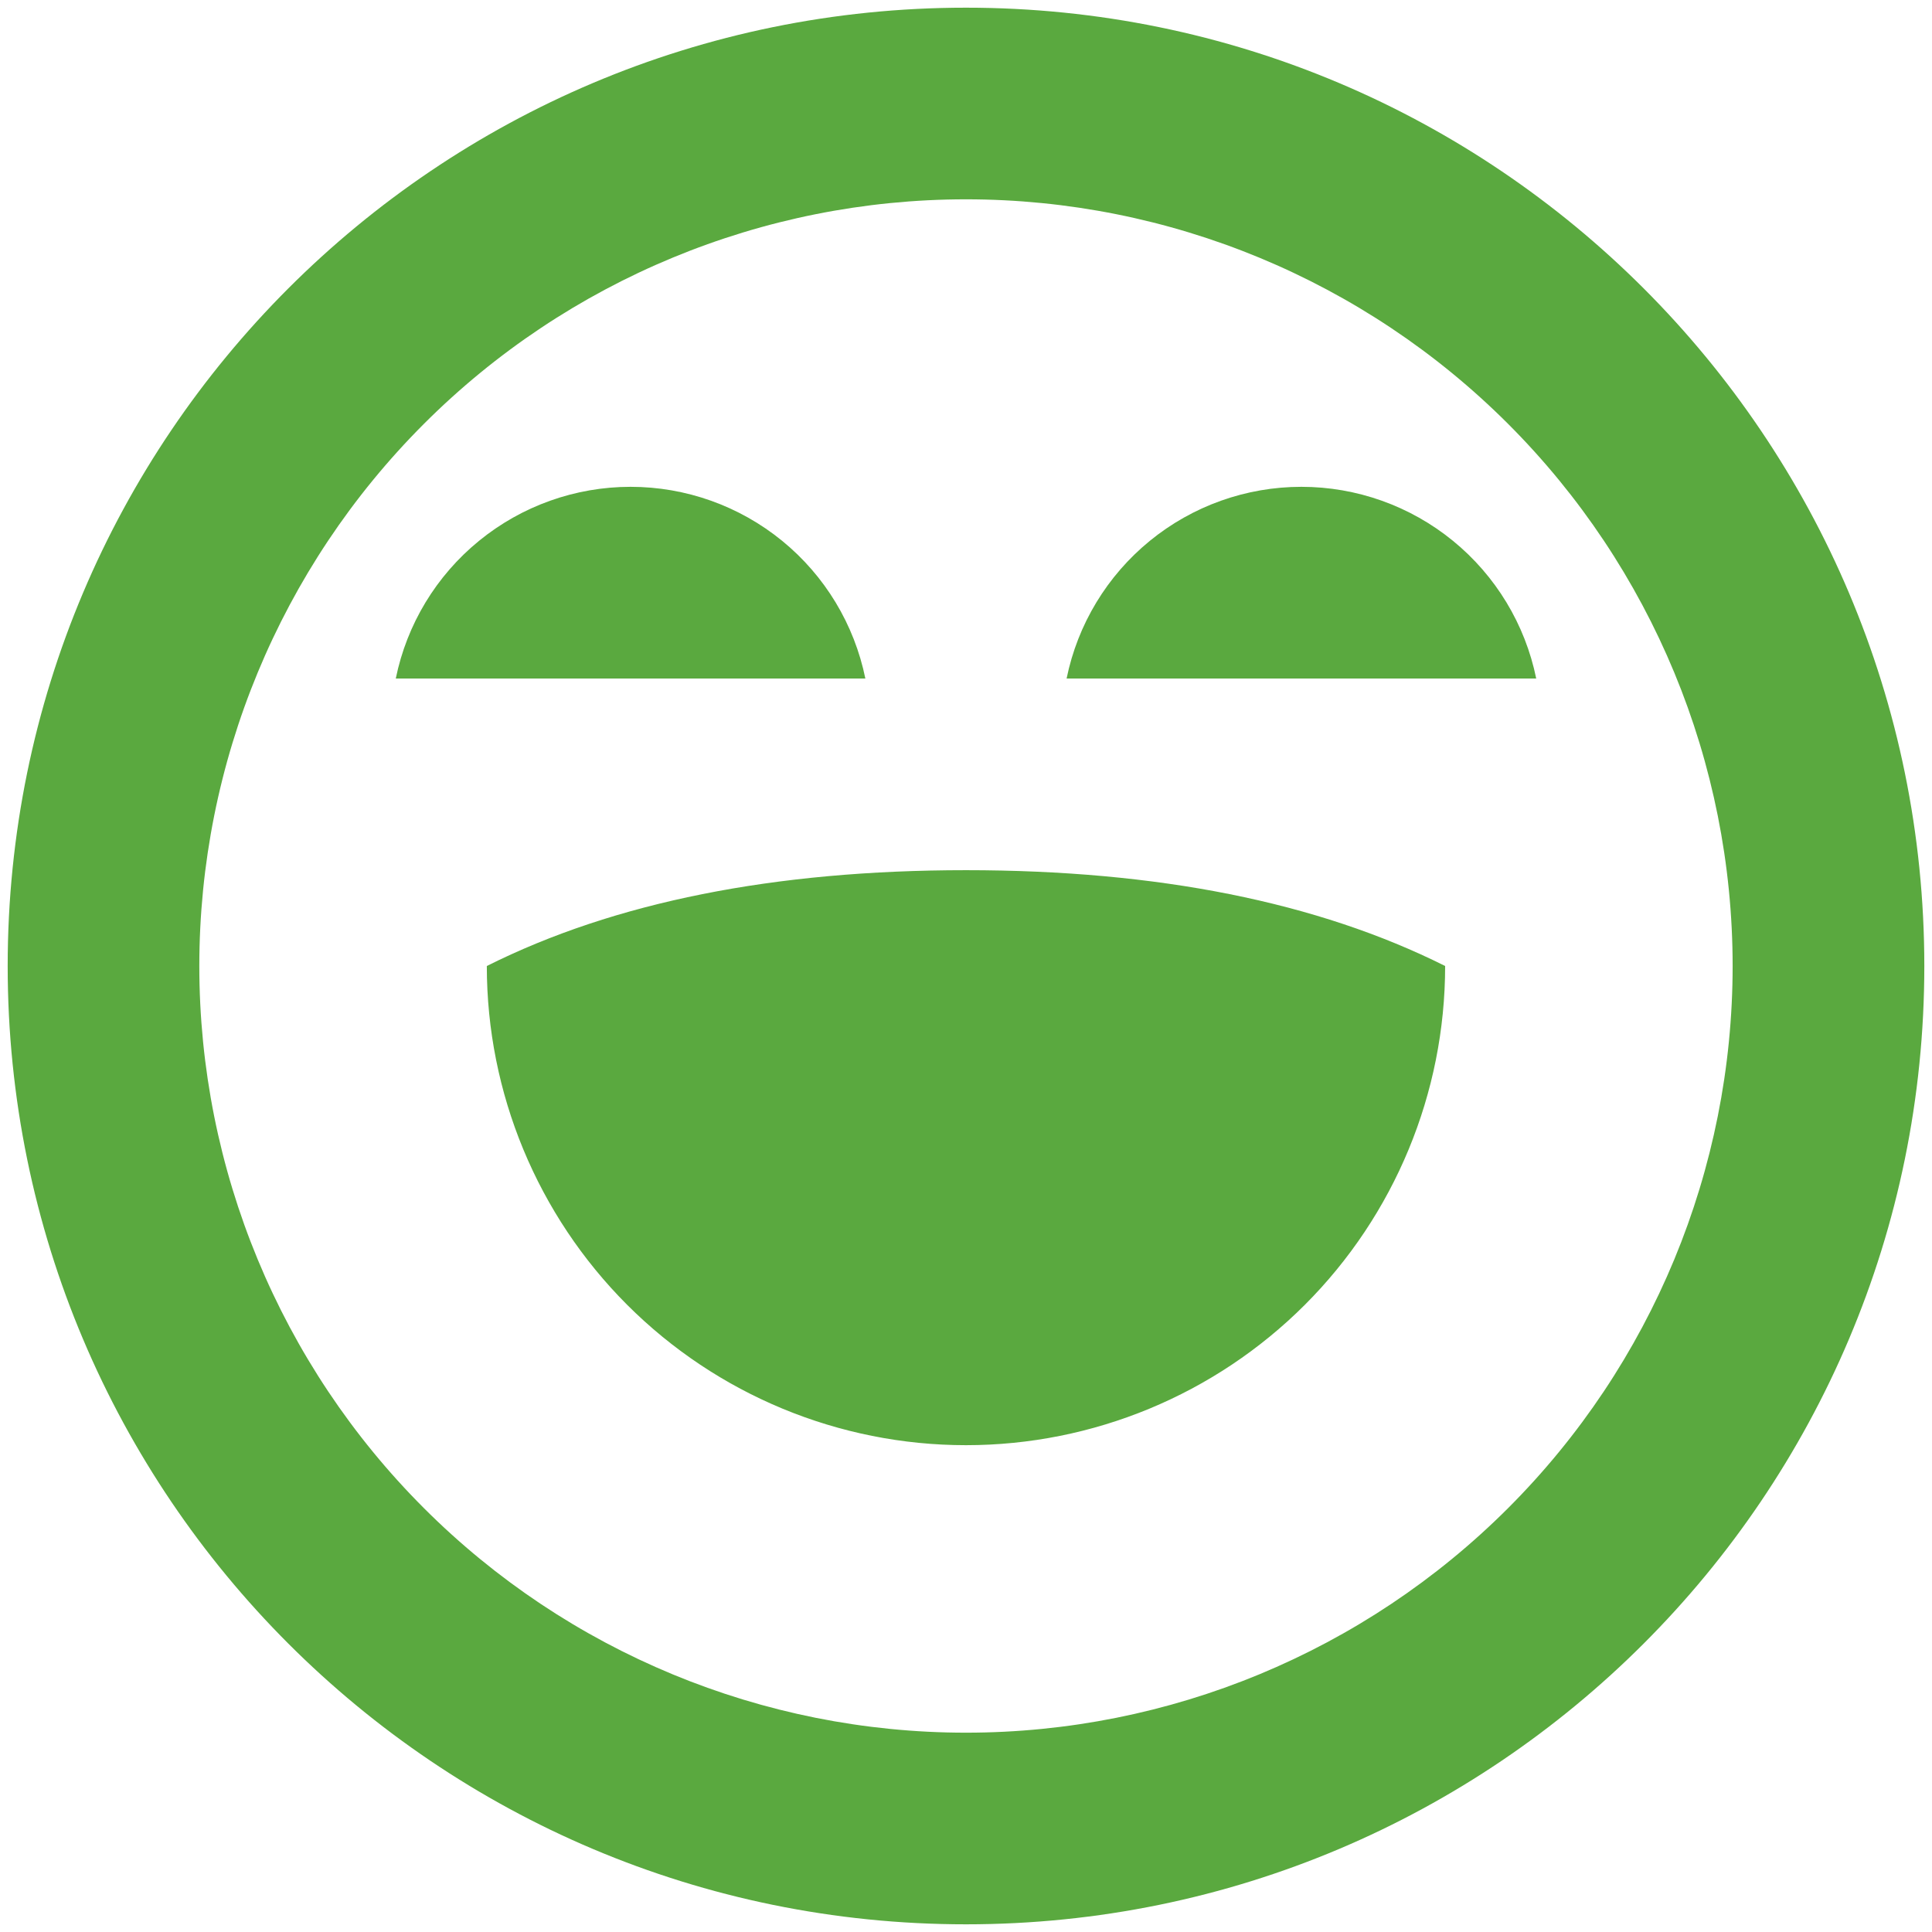 <svg width="42" height="42" viewBox="0 0 42 42" fill="none" xmlns="http://www.w3.org/2000/svg">
<path d="M21 0.167C32.506 0.167 41.833 9.494 41.833 21C41.833 32.506 32.506 41.833 21 41.833C9.494 41.833 0.167 32.506 0.167 21C0.167 9.494 9.494 0.167 21 0.167ZM21 4.333C16.58 4.333 12.34 6.089 9.215 9.215C6.089 12.341 4.333 16.58 4.333 21C4.333 25.42 6.089 29.66 9.215 32.785C12.34 35.911 16.58 37.667 21 37.667C25.42 37.667 29.659 35.911 32.785 32.785C35.911 29.66 37.666 25.42 37.666 21C37.666 16.58 35.911 12.341 32.785 9.215C29.659 6.089 25.42 4.333 21 4.333ZM21 18.917C25.166 18.917 28.639 19.61 31.416 21C31.416 23.763 30.319 26.412 28.366 28.366C26.412 30.319 23.762 31.417 21 31.417C18.237 31.417 15.588 30.319 13.634 28.366C11.681 26.412 10.583 23.763 10.583 21C13.36 19.61 16.833 18.917 21 18.917ZM13.708 10.583C14.909 10.583 16.073 10.998 17.003 11.757C17.933 12.516 18.572 13.573 18.812 14.75H8.604C8.844 13.573 9.483 12.516 10.414 11.757C11.344 10.998 12.508 10.583 13.708 10.583ZM28.291 10.583C29.492 10.583 30.656 10.998 31.586 11.757C32.516 12.516 33.156 13.573 33.396 14.75H23.187C23.427 13.573 24.067 12.516 24.997 11.757C25.927 10.998 27.091 10.583 28.291 10.583Z" fill="#5AA93F"/>
</svg>
